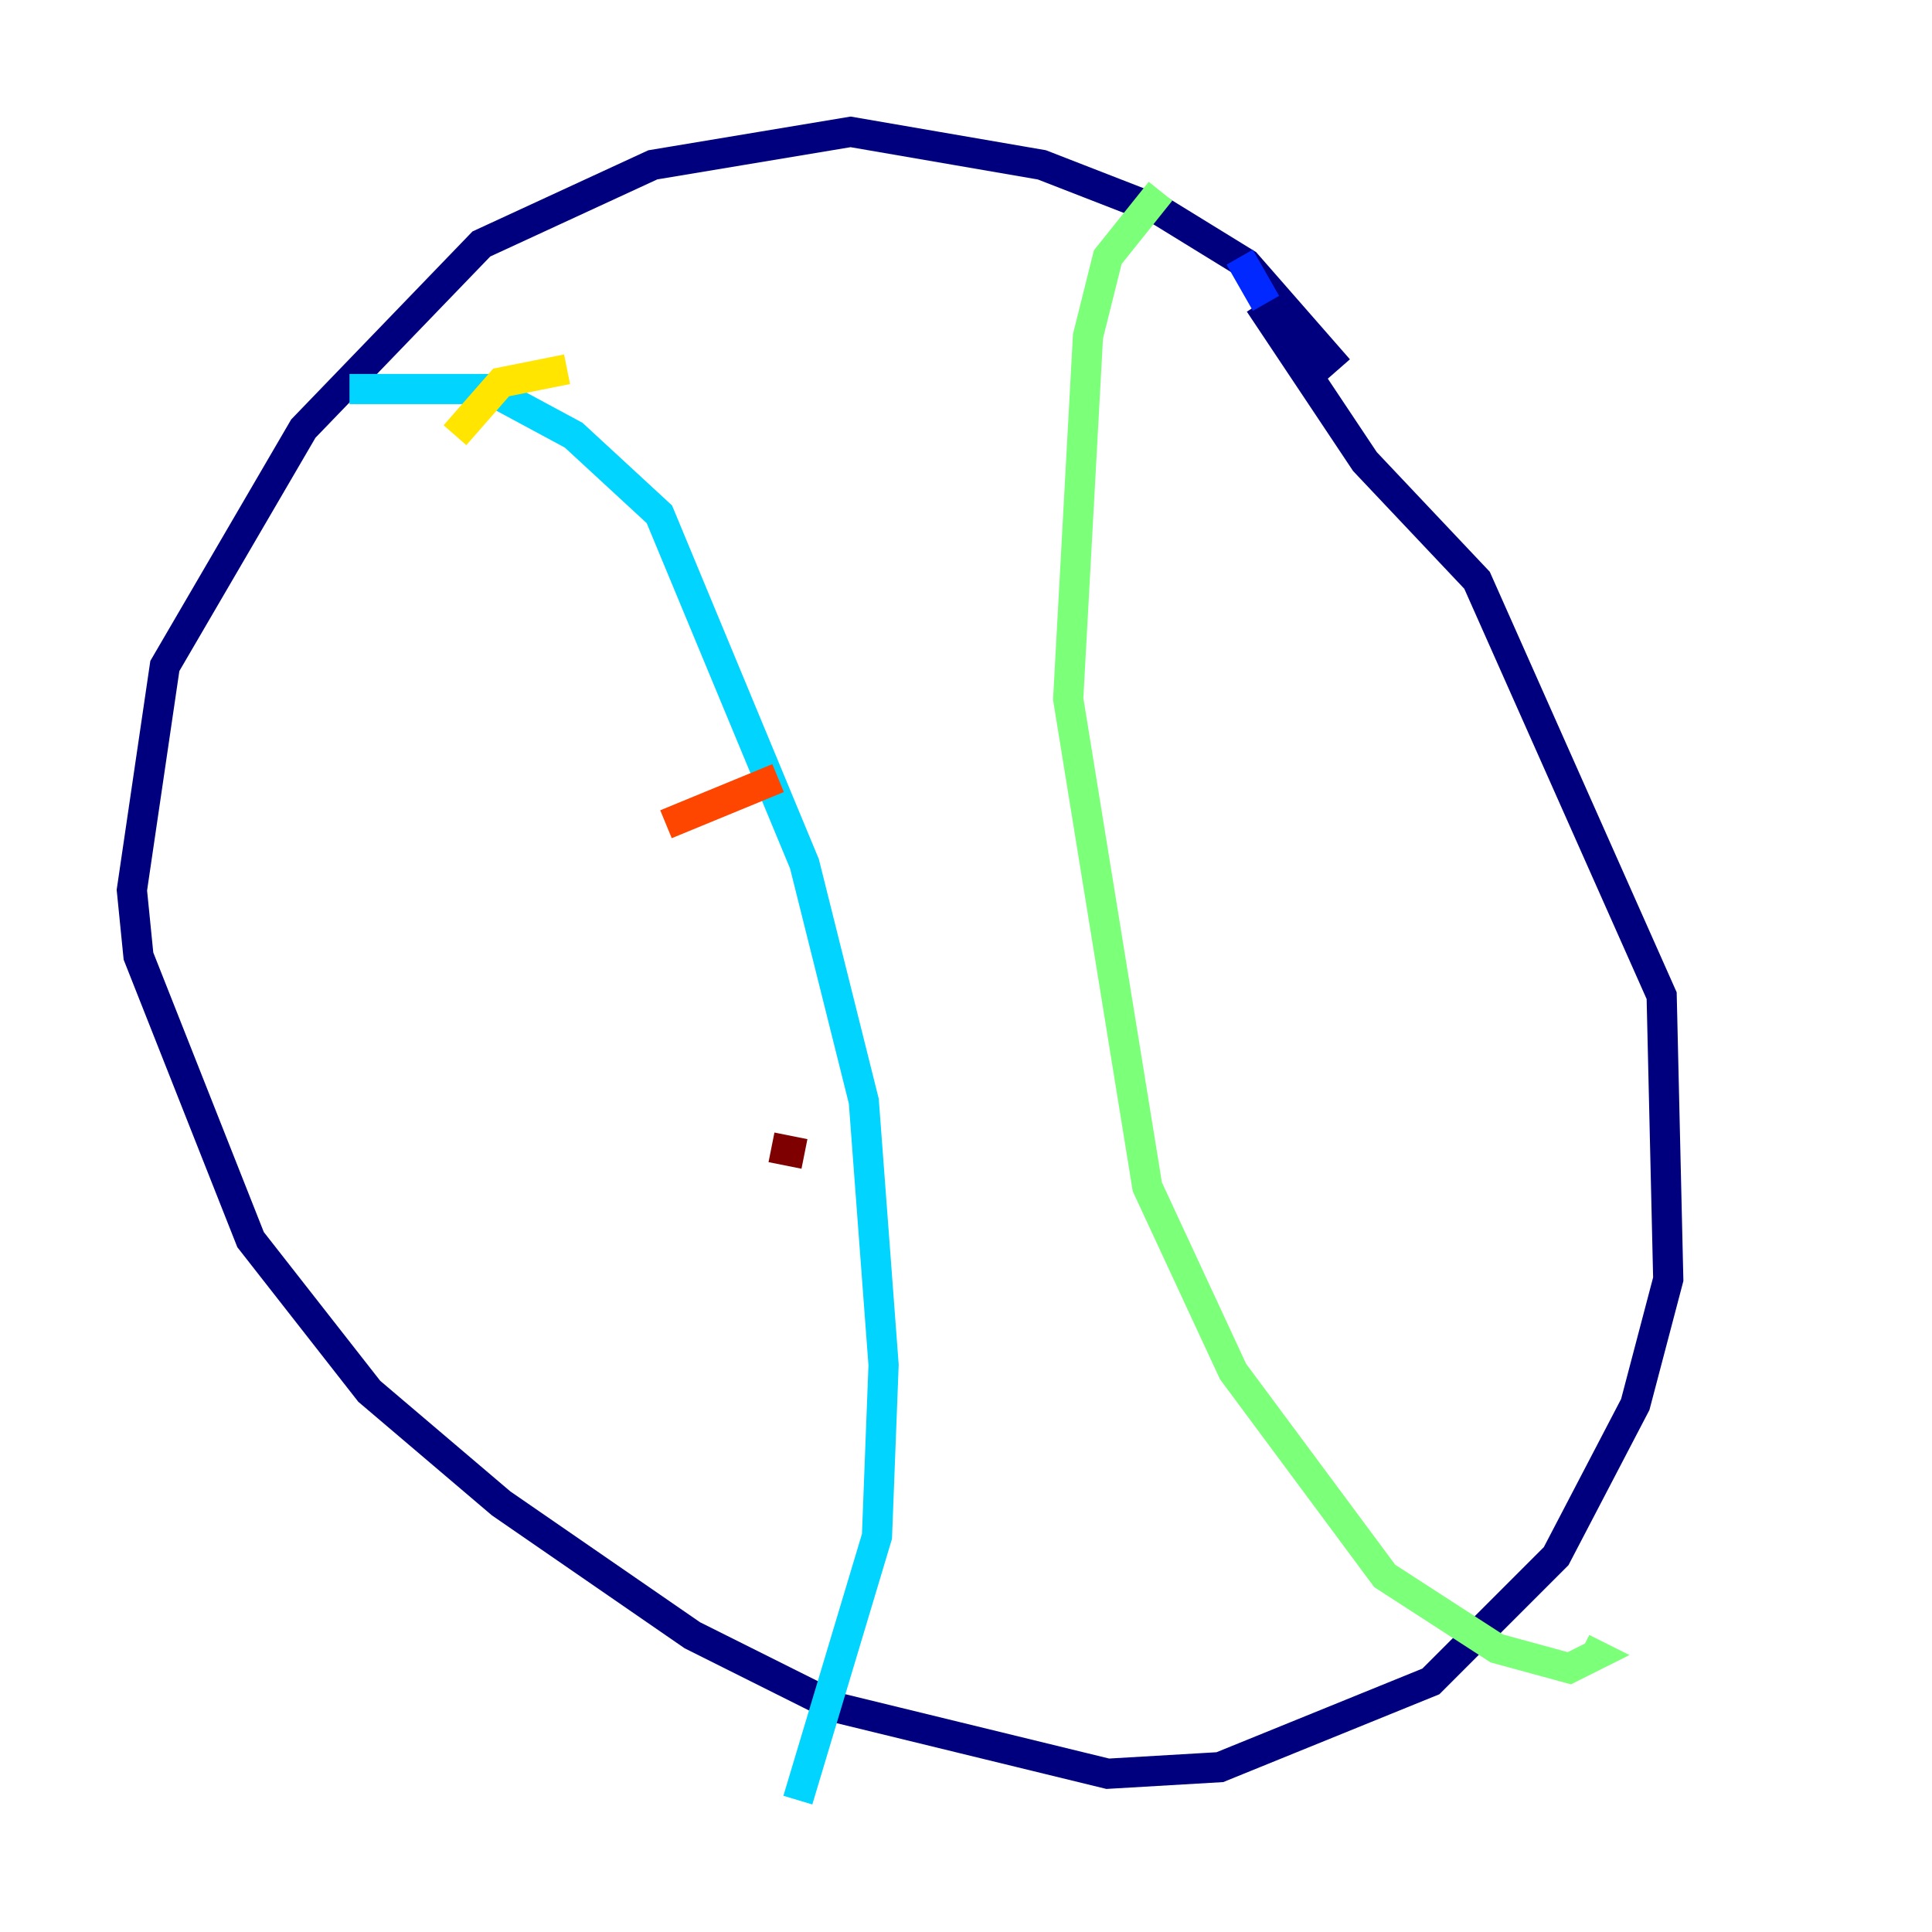 <?xml version="1.0" encoding="utf-8" ?>
<svg baseProfile="tiny" height="128" version="1.2" viewBox="0,0,128,128" width="128" xmlns="http://www.w3.org/2000/svg" xmlns:ev="http://www.w3.org/2001/xml-events" xmlns:xlink="http://www.w3.org/1999/xlink"><defs /><polyline fill="none" points="88.683,24.464 82.567,17.474 76.887,13.979 69.024,10.921 56.355,8.737 43.249,10.921 31.891,16.164 20.096,28.396 10.921,44.123 8.737,58.976 9.174,63.345 16.601,82.13 24.464,92.177 33.201,99.604 45.87,108.341 55.481,113.147 73.392,117.515 80.819,117.079 94.799,111.399 103.099,103.099 108.341,93.051 110.526,84.751 110.089,65.966 97.857,38.444 90.43,30.58 83.44,20.096" stroke="#00007f" stroke-width="2" /><polyline fill="none" points="82.13,17.038 83.877,20.096" stroke="#0028ff" stroke-width="2" /><polyline fill="none" points="23.154,25.775 32.328,25.775 38.007,28.833 43.686,34.075 53.297,57.229 57.229,72.956 58.539,90.43 58.102,101.788 52.86,119.263" stroke="#00d4ff" stroke-width="2" /><polyline fill="none" points="76.887,12.669 73.392,17.038 72.082,22.28 70.771,46.307 76.014,78.635 81.693,90.867 91.741,104.41 99.167,109.215 103.973,110.526 105.72,109.652 104.846,109.215" stroke="#7cff79" stroke-width="2" /><polyline fill="none" points="30.143,28.833 33.201,25.338 37.57,24.464" stroke="#ffe500" stroke-width="2" /><polyline fill="none" points="44.123,54.608 51.55,51.55" stroke="#ff4600" stroke-width="2" /><polyline fill="none" points="51.113,76.014 53.297,76.451" stroke="#7f0000" stroke-width="2" /></svg>